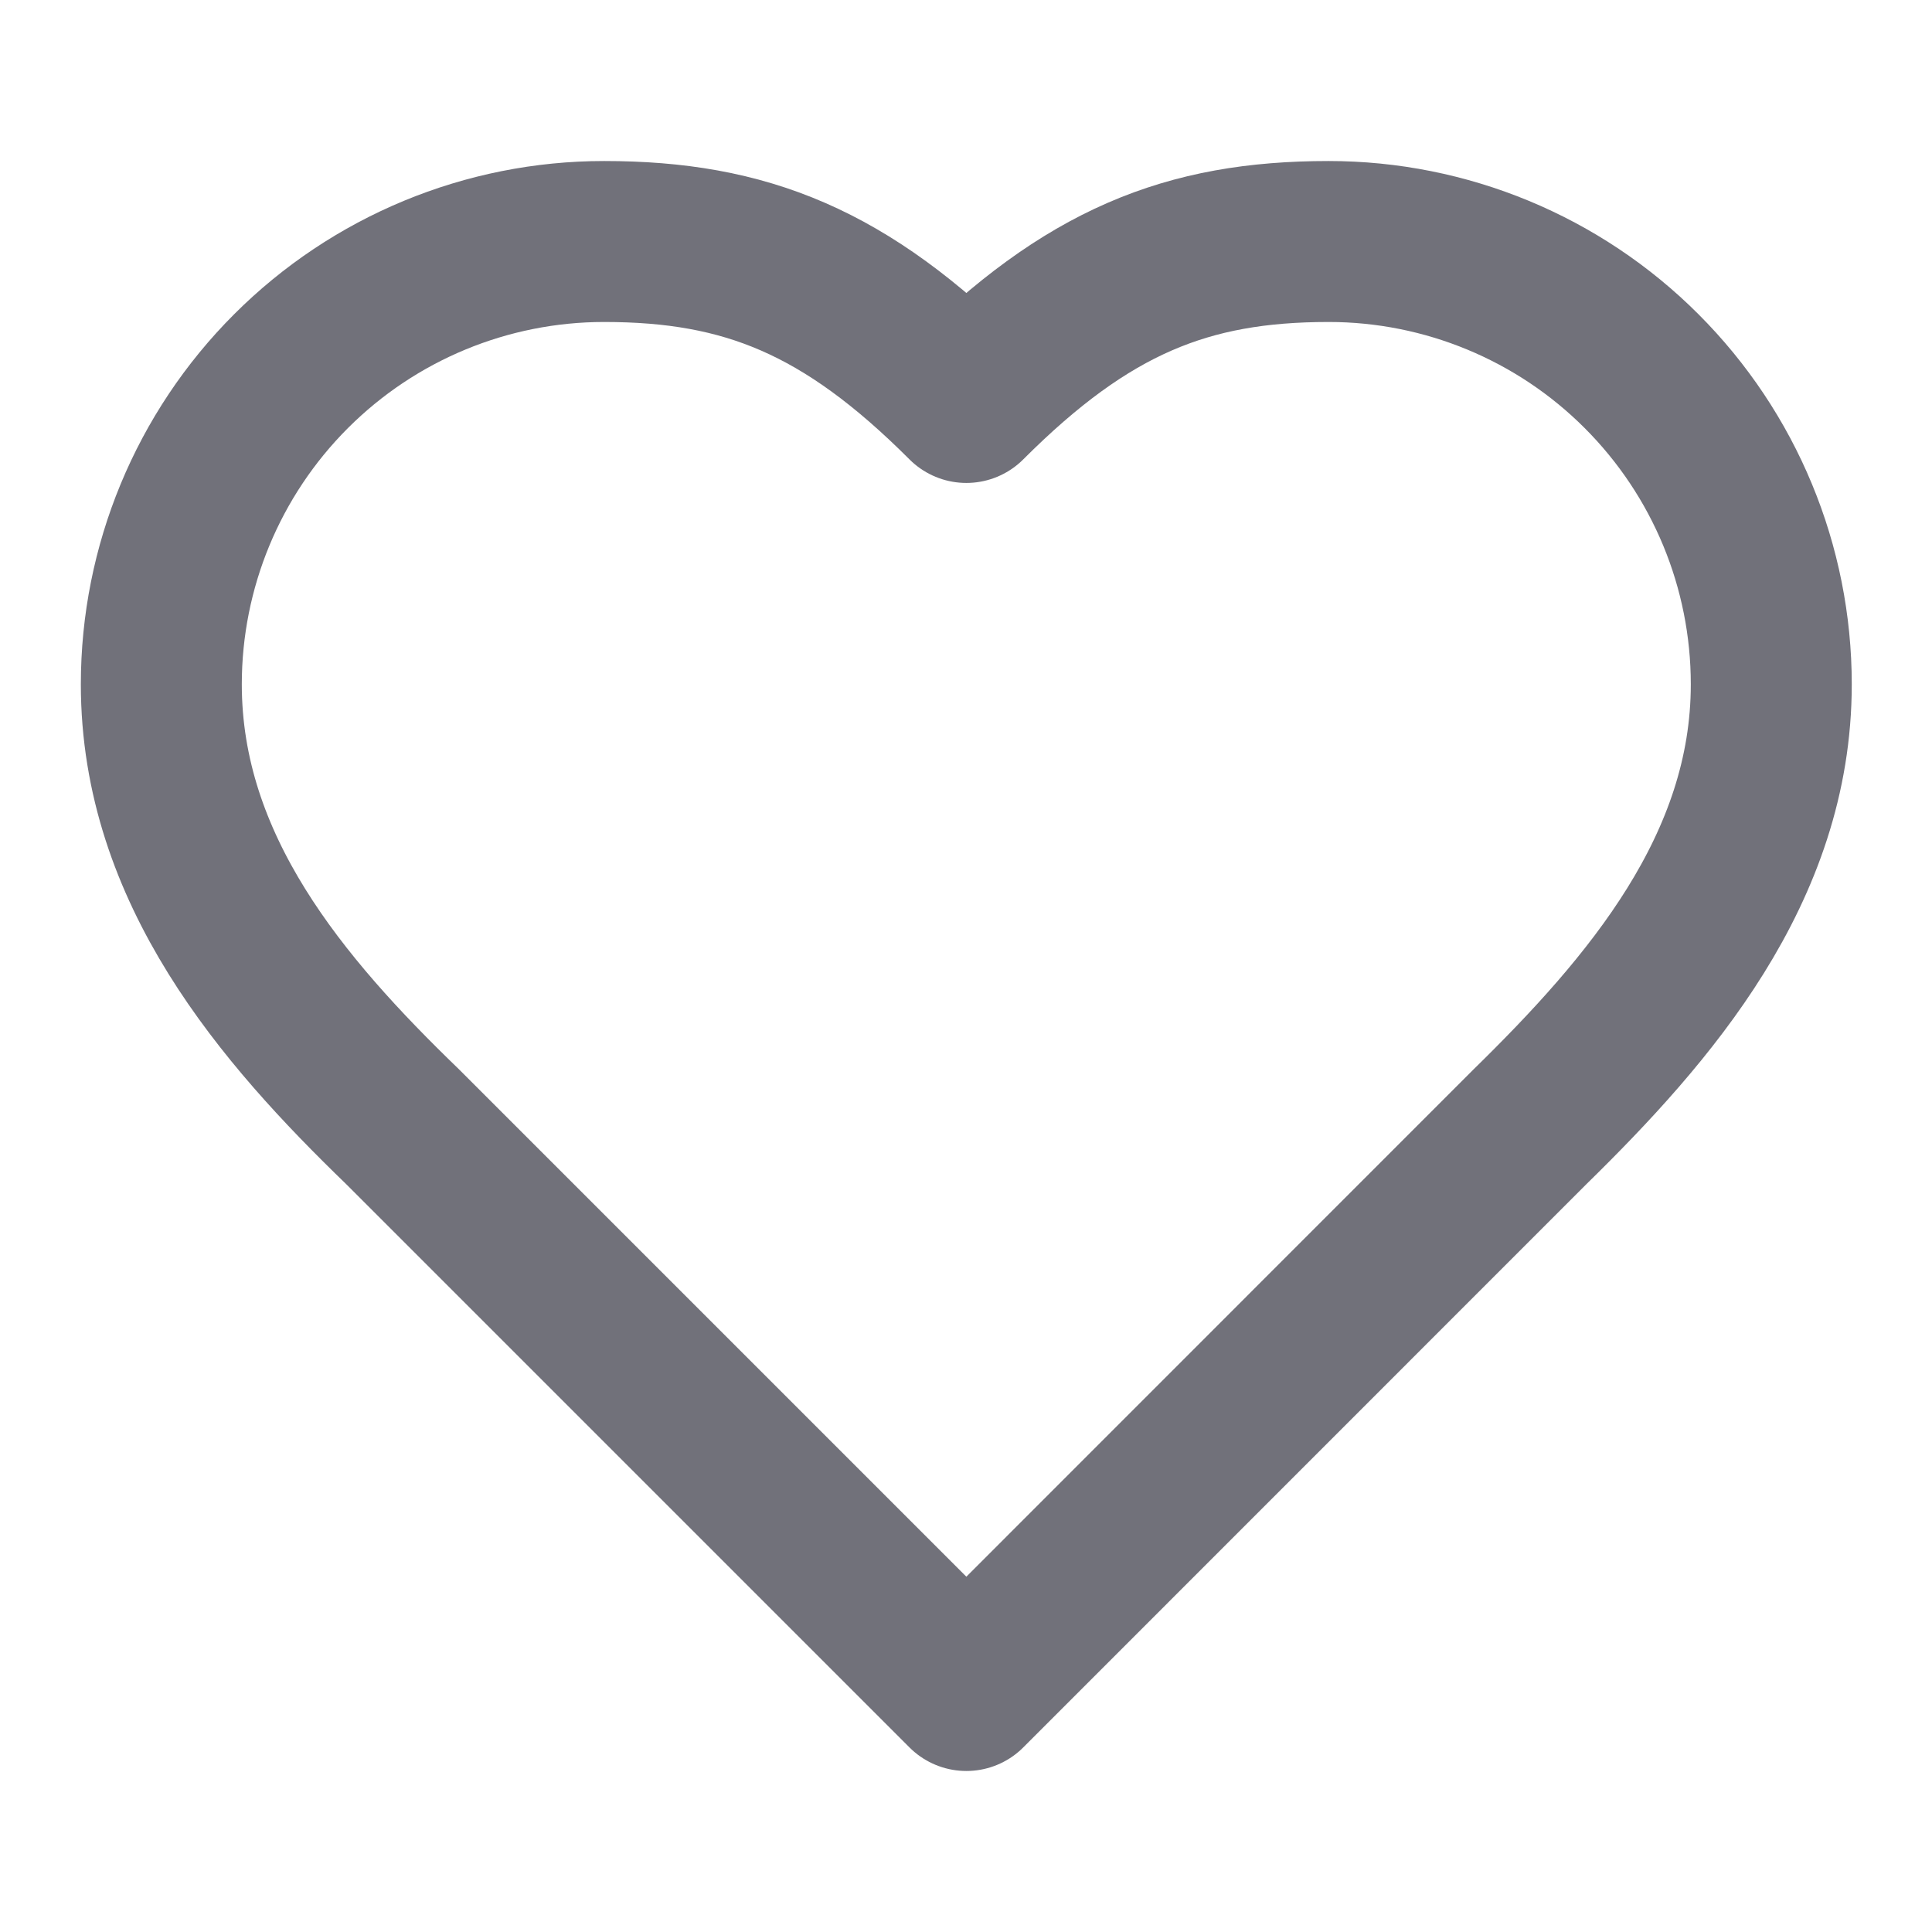 <svg width="16" height="16" viewBox="0 0 16 16" fill="none" xmlns="http://www.w3.org/2000/svg">
<path d="M12.669 9.333C13.663 8.36 14.669 7.193 14.669 5.667C14.669 4.694 14.283 3.762 13.595 3.074C12.908 2.386 11.975 2 11.003 2C9.829 2 9.003 2.333 8.003 3.333C7.003 2.333 6.176 2 5.003 2C4.03 2 3.098 2.386 2.41 3.074C1.722 3.762 1.336 4.694 1.336 5.667C1.336 7.2 2.336 8.367 3.336 9.333L8.003 14L12.669 9.333Z" stroke="#71717A" stroke-width="1.333" stroke-linecap="round" stroke-linejoin="round"/>
</svg>

